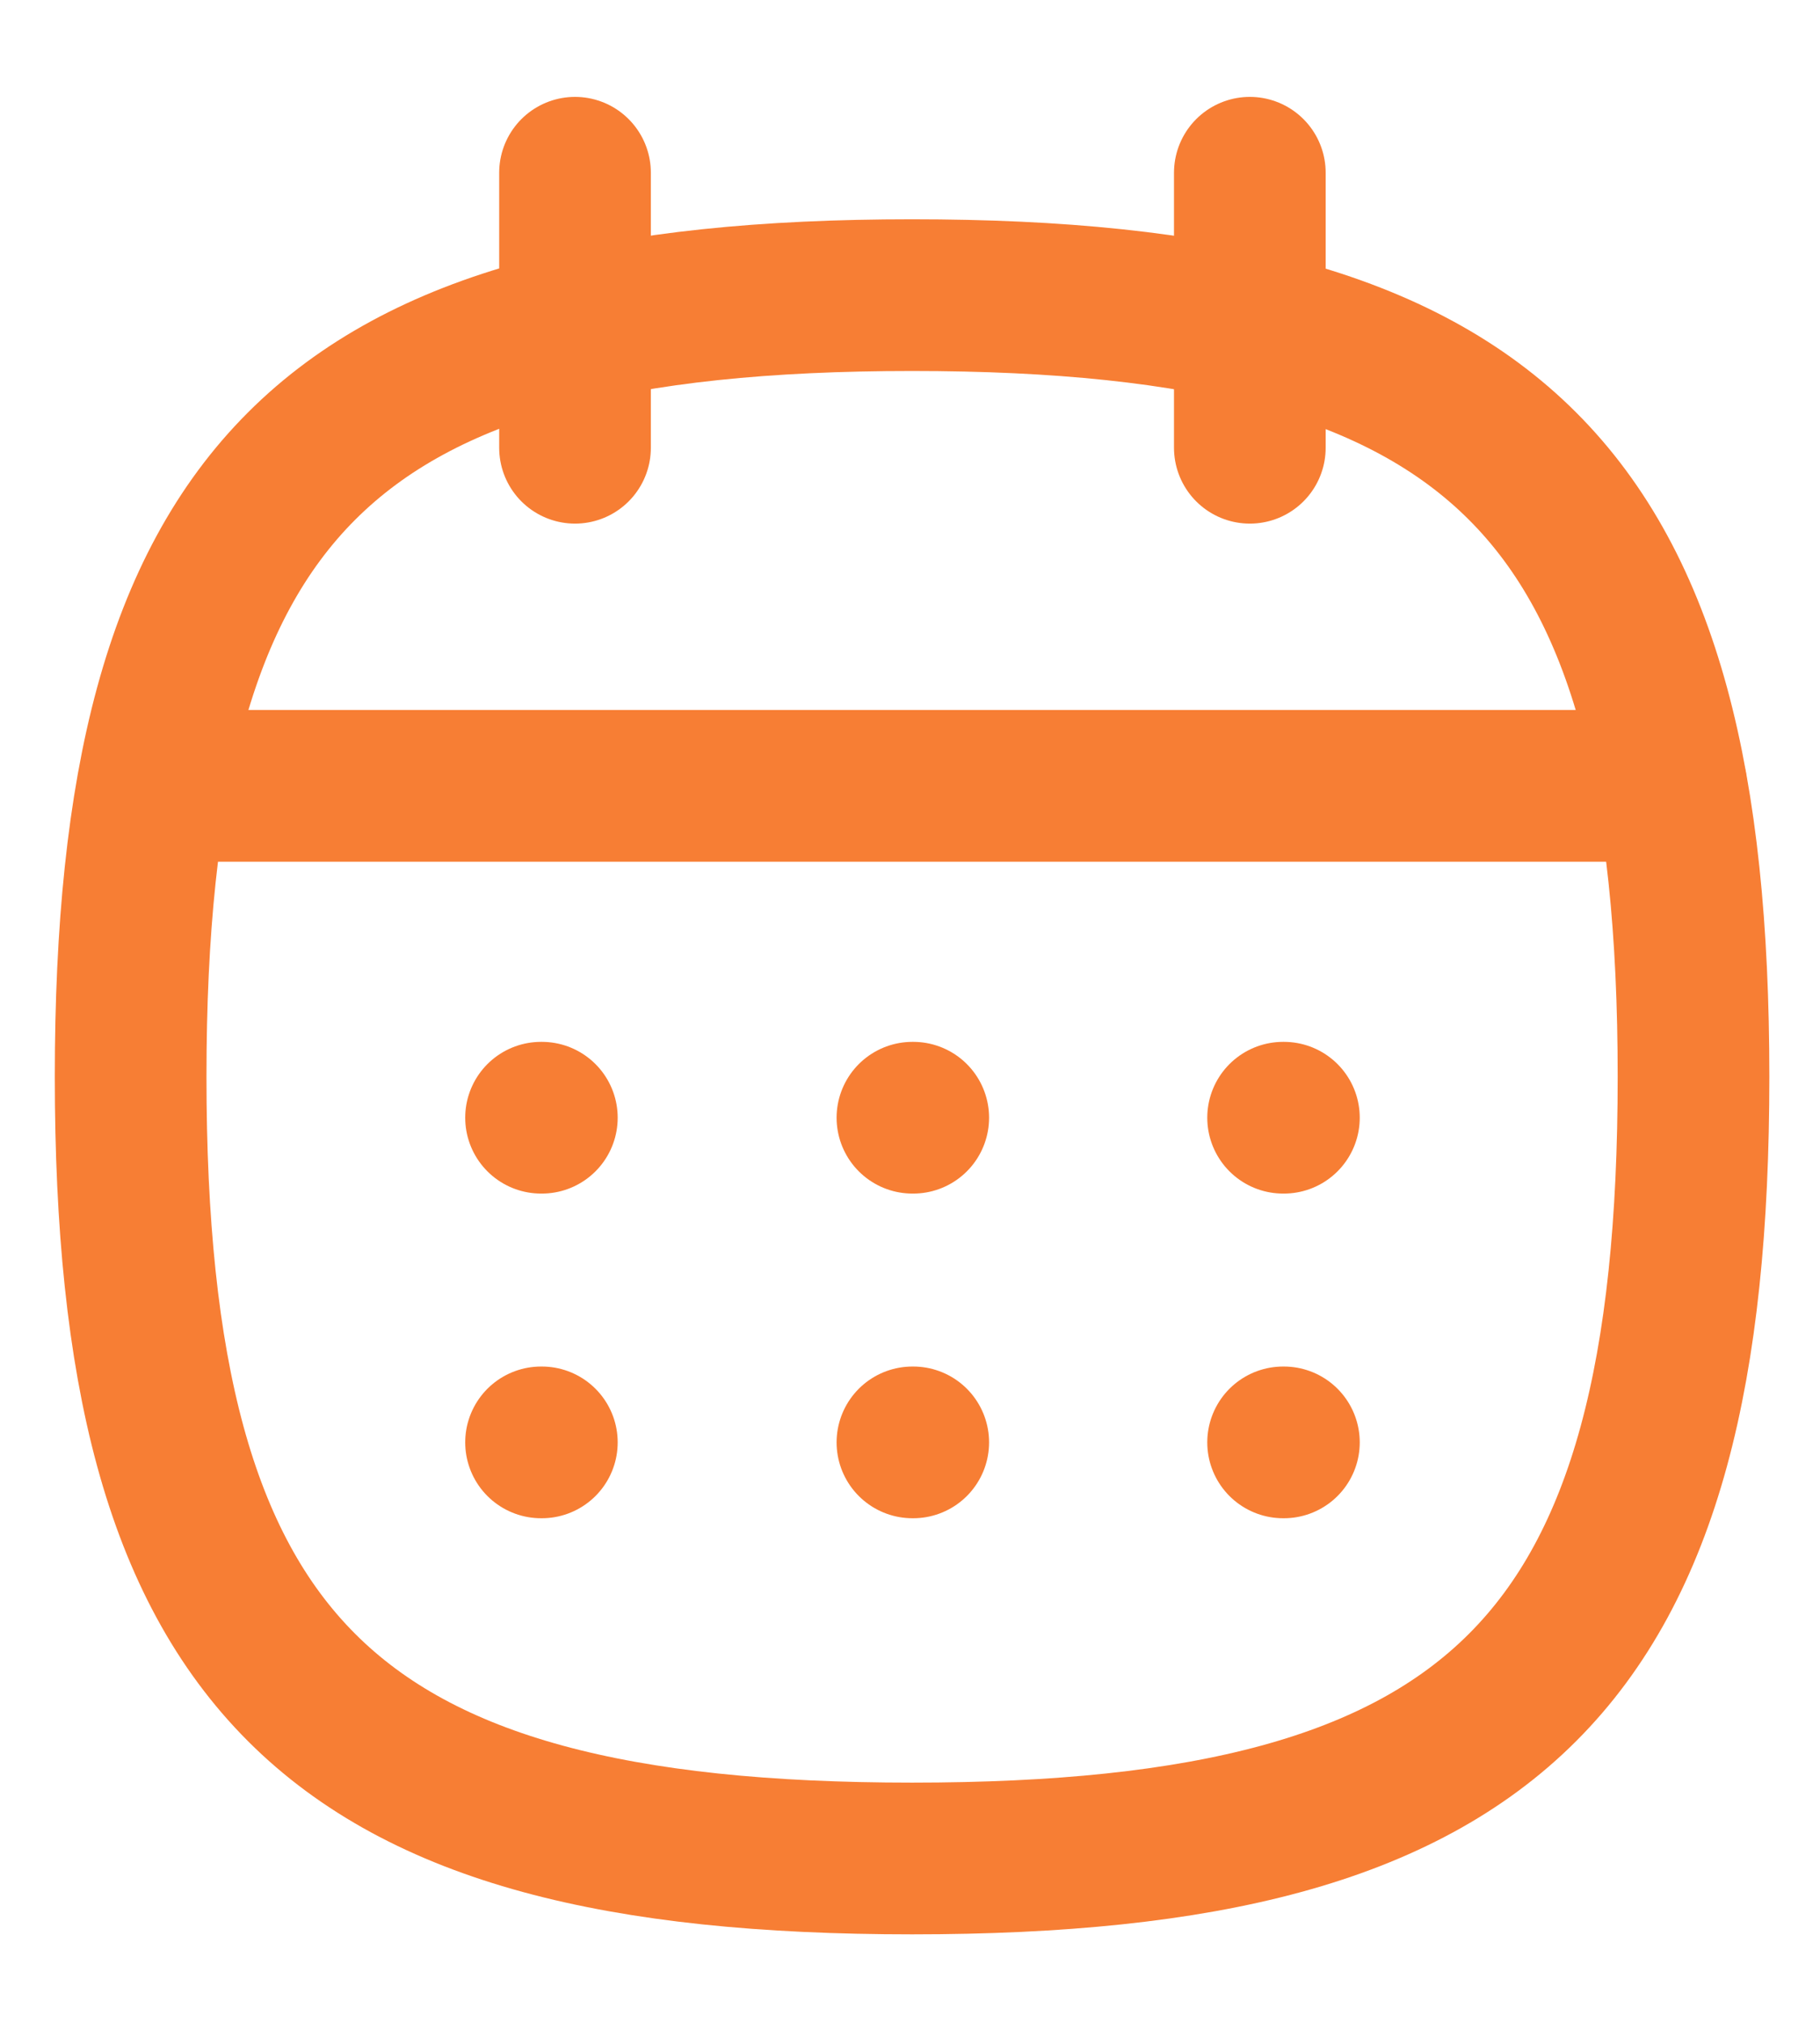 <svg width="18" height="20" viewBox="0 0 18 20" fill="none" xmlns="http://www.w3.org/2000/svg">
<path fill-rule="evenodd" clip-rule="evenodd" d="M1.292 10.646C1.292 4.85 3.224 2.918 9.02 2.918C14.816 2.918 16.749 4.85 16.749 10.646C16.749 16.443 14.816 18.375 9.02 18.375C3.224 18.375 1.292 16.443 1.292 10.646Z" stroke="#F77E34" stroke-width="1.5" stroke-linecap="round" stroke-linejoin="round"/>
<path d="M1.521 7.77H16.528" stroke="#F77E34" stroke-width="1.5" stroke-linecap="round" stroke-linejoin="round"/>
<path d="M12.69 11.051H12.698" stroke="#F77E34" stroke-width="1.5" stroke-linecap="round" stroke-linejoin="round"/>
<path d="M9.024 11.051H9.032" stroke="#F77E34" stroke-width="1.5" stroke-linecap="round" stroke-linejoin="round"/>
<path d="M5.351 11.051H5.359" stroke="#F77E34" stroke-width="1.5" stroke-linecap="round" stroke-linejoin="round"/>
<path d="M12.69 14.261H12.698" stroke="#F77E34" stroke-width="1.5" stroke-linecap="round" stroke-linejoin="round"/>
<path d="M9.024 14.261H9.032" stroke="#F77E34" stroke-width="1.5" stroke-linecap="round" stroke-linejoin="round"/>
<path d="M5.351 14.261H5.359" stroke="#F77E34" stroke-width="1.5" stroke-linecap="round" stroke-linejoin="round"/>
<path d="M12.361 1.708V4.427" stroke="#F77E34" stroke-width="1.5" stroke-linecap="round" stroke-linejoin="round"/>
<path d="M5.687 1.708V4.427" stroke="#F77E34" stroke-width="1.5" stroke-linecap="round" stroke-linejoin="round"/>
</svg>
